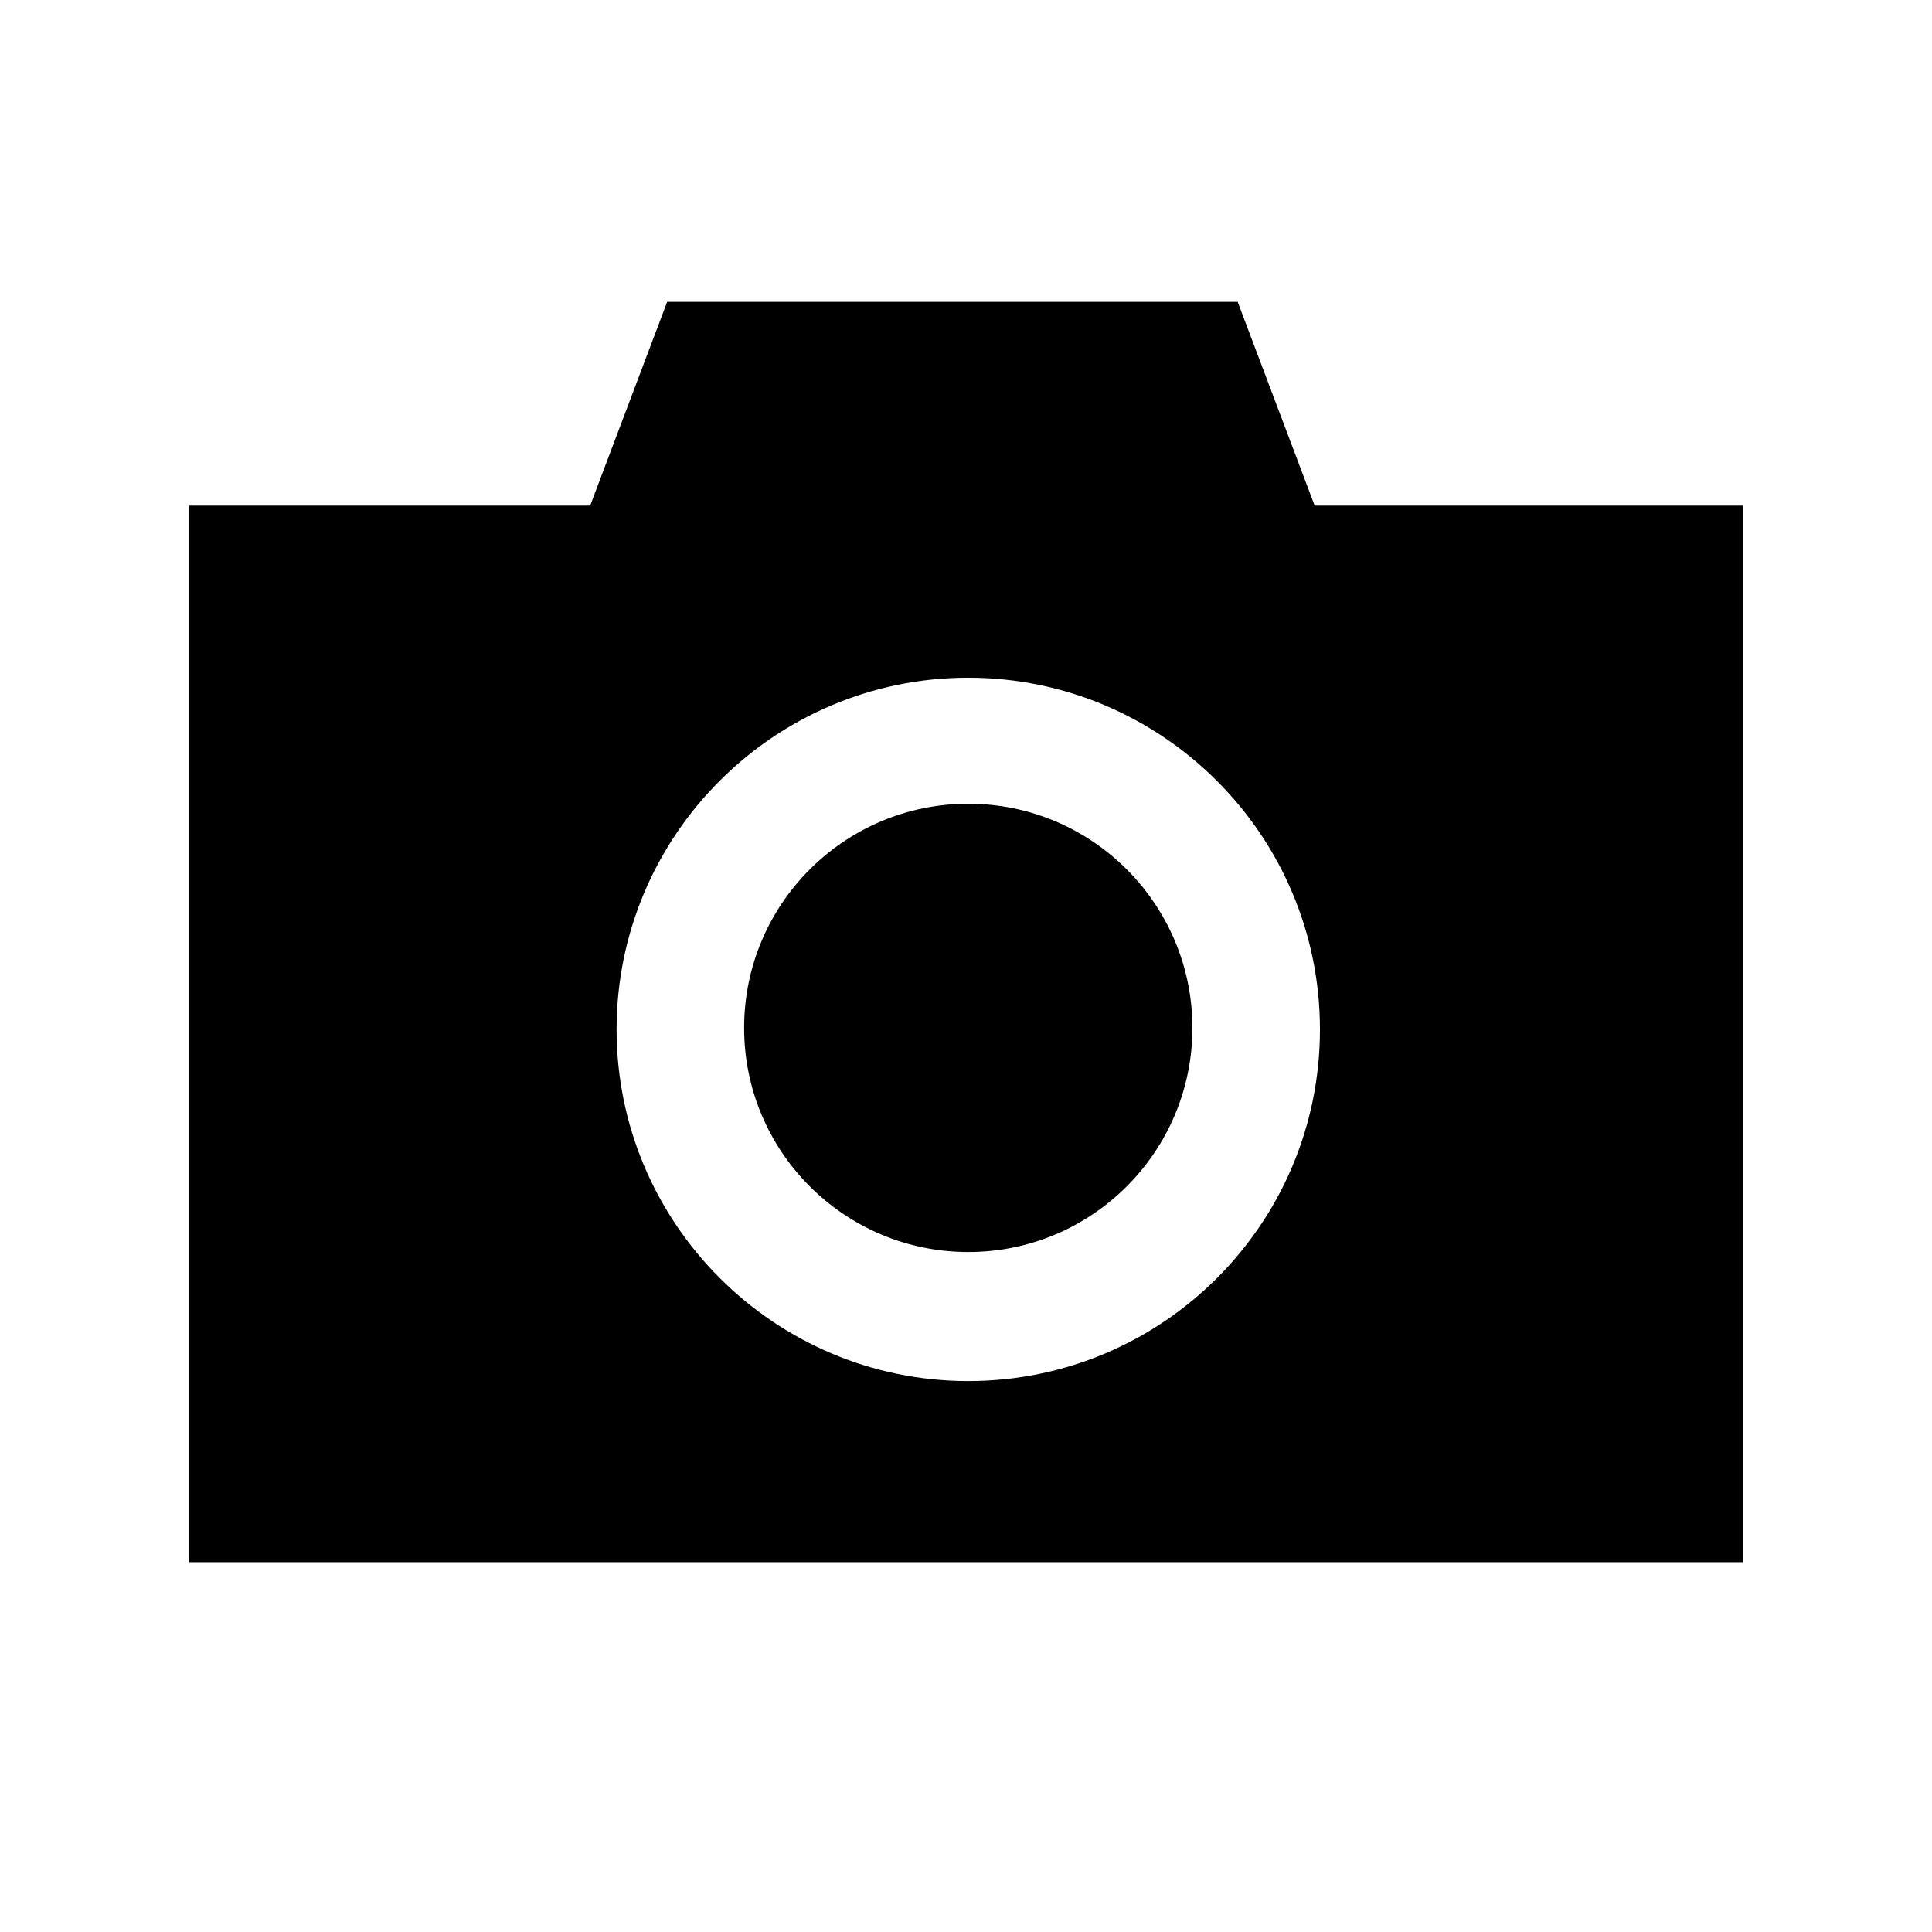 <svg xmlns="http://www.w3.org/2000/svg" viewBox="0 0 256 256"><path fill="currentColor" d="M174.2 67L164 40H88.4L78.2 67H25v140h206V67H174.2zM128.3 183c-25.7 0-46.6-20.9-46.6-46.6 0-25.7 20.9-46.6 46.6-46.6s46.6 20.9 46.6 46.6C174.9 162.2 154 183 128.3 183zM158 136.2c0 16.4-13.3 29.7-29.7 29.7s-29.7-13.3-29.7-29.7c0-16.4 13.3-29.7 29.7-29.7S158 119.8 158 136.2z"/></svg>